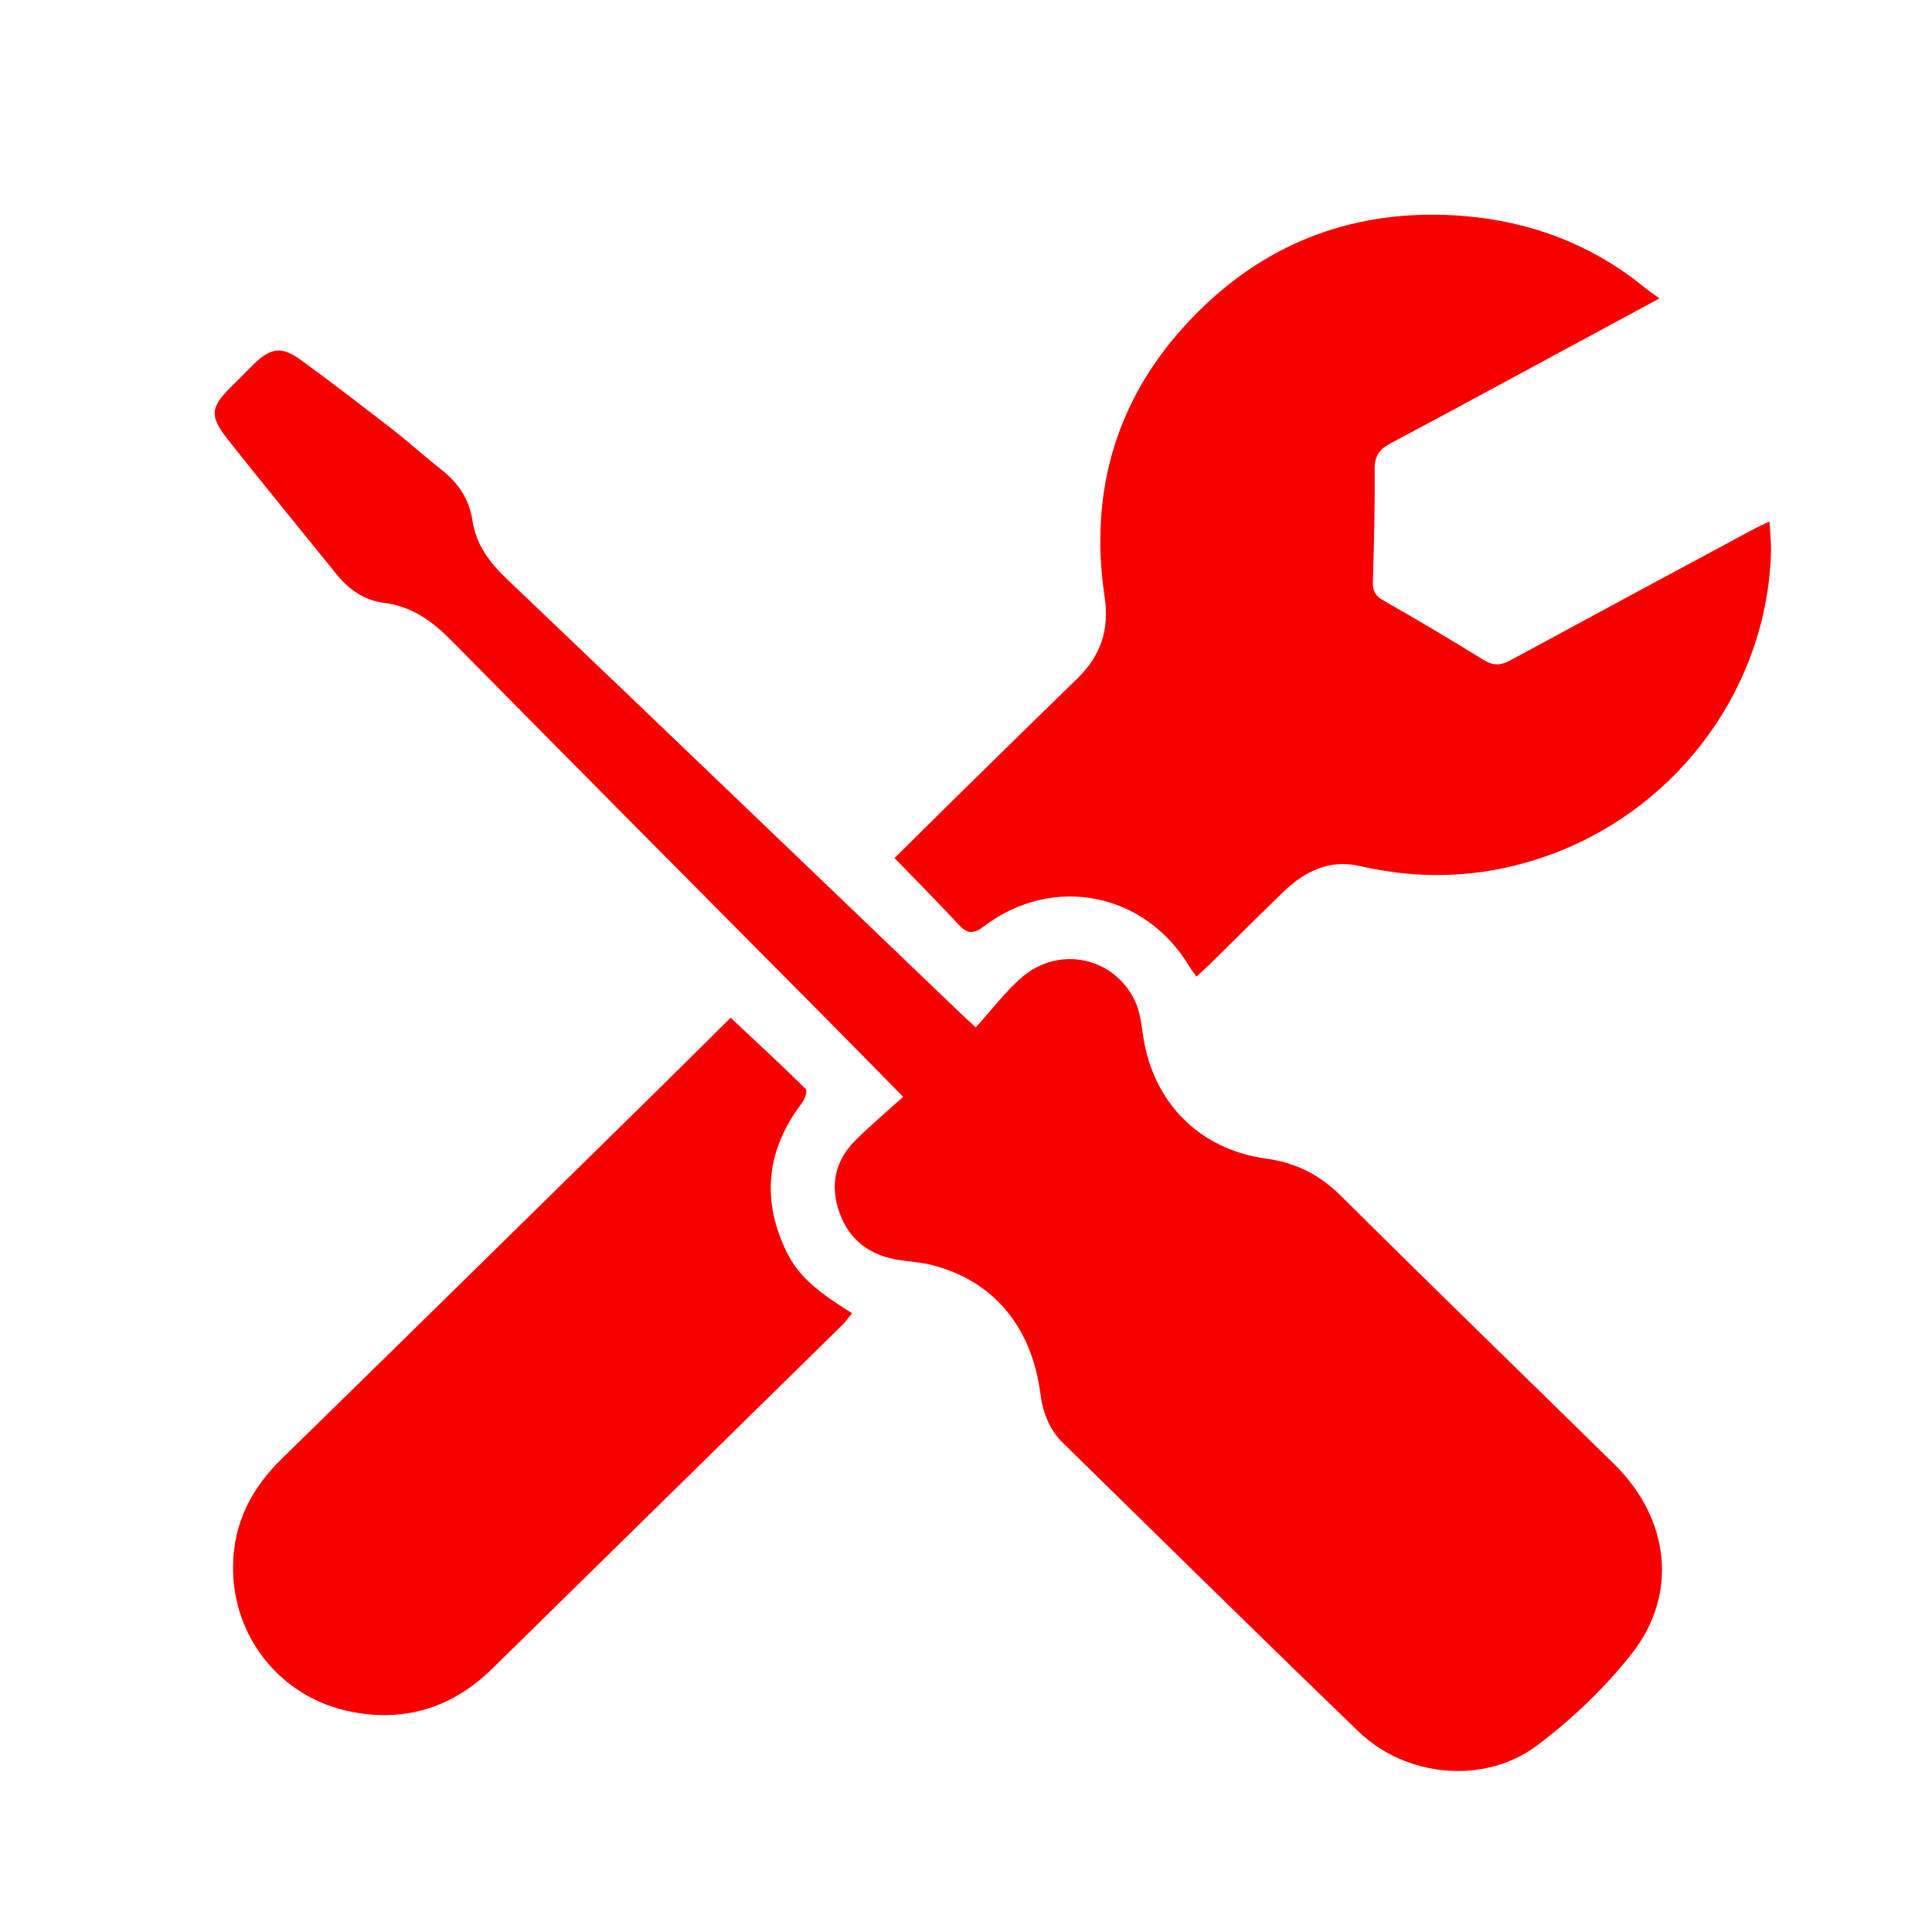 <?xml version="1.0" encoding="UTF-8"?>
<svg width="18px" height="18px" viewBox="0 0 18 18" version="1.1" xmlns="http://www.w3.org/2000/svg" xmlns:xlink="http://www.w3.org/1999/xlink">
    <title>Service</title>
    <g id="Service" stroke="none" stroke-width="1" fill="none" fill-rule="evenodd">
        <path d="M2.812,3.36 C3.092,3.565 3.368,3.777 3.642,3.989 C3.801,4.112 3.95,4.248 4.108,4.372 C4.266,4.495 4.372,4.649 4.401,4.847 C4.435,5.073 4.558,5.238 4.723,5.395 C6.13,6.736 7.53,8.081 8.933,9.425 C8.971,9.462 9.011,9.498 9.091,9.572 C9.238,9.411 9.365,9.239 9.522,9.104 C9.869,8.807 10.38,8.917 10.574,9.325 C10.622,9.423 10.633,9.541 10.65,9.651 C10.742,10.269 11.173,10.71 11.798,10.795 C12.081,10.834 12.301,10.949 12.502,11.15 C13.342,11.986 14.194,12.811 15.04,13.642 C15.556,14.15 15.64,14.853 15.201,15.409 C14.951,15.727 14.646,16.017 14.321,16.262 C13.831,16.63 13.099,16.559 12.658,16.133 C11.735,15.243 10.823,14.345 9.908,13.448 C9.775,13.32 9.715,13.158 9.692,12.977 C9.609,12.354 9.25,11.931 8.685,11.787 C8.593,11.763 8.495,11.756 8.4,11.743 C8.12,11.706 7.918,11.565 7.823,11.303 C7.732,11.054 7.775,10.819 7.967,10.627 C8.105,10.489 8.256,10.362 8.415,10.219 C8.145,9.946 7.911,9.706 7.674,9.467 C6.521,8.305 5.367,7.145 4.218,5.98 C4.037,5.796 3.848,5.651 3.579,5.617 C3.398,5.594 3.253,5.495 3.14,5.356 C2.799,4.935 2.457,4.516 2.121,4.093 C1.948,3.872 1.96,3.795 2.162,3.595 C2.228,3.531 2.291,3.466 2.356,3.401 C2.524,3.236 2.624,3.222 2.812,3.36 Z M6.807,9.482 C7.054,9.713 7.284,9.926 7.507,10.146 C7.525,10.163 7.499,10.241 7.472,10.276 C7.152,10.696 7.092,11.145 7.31,11.625 C7.416,11.862 7.574,12.01 7.939,12.235 C7.907,12.273 7.881,12.311 7.848,12.344 C6.762,13.411 5.676,14.476 4.59,15.543 C4.225,15.902 3.789,16.047 3.283,15.95 C2.621,15.826 2.164,15.254 2.171,14.591 C2.176,14.193 2.339,13.871 2.623,13.593 C3.74,12.501 4.855,11.406 5.969,10.311 C6.252,10.034 6.532,9.755 6.807,9.482 Z M13.631,2.012 C14.262,2.063 14.838,2.28 15.329,2.684 C15.365,2.713 15.403,2.738 15.461,2.78 C15.207,2.917 14.987,3.036 14.765,3.156 C14.162,3.481 13.559,3.81 12.953,4.132 C12.846,4.189 12.806,4.254 12.807,4.374 C12.811,4.721 12.801,5.07 12.791,5.417 C12.788,5.498 12.807,5.547 12.883,5.591 C13.201,5.772 13.516,5.959 13.826,6.151 C13.914,6.204 13.982,6.2 14.068,6.154 C14.823,5.745 15.581,5.337 16.338,4.93 C16.377,4.909 16.417,4.892 16.486,4.859 C16.492,4.97 16.502,5.058 16.5,5.145 C16.465,6.379 15.666,7.494 14.492,7.945 C13.898,8.172 13.289,8.212 12.666,8.068 C12.391,8.005 12.16,8.115 11.965,8.302 C11.729,8.529 11.498,8.761 11.264,8.991 C11.229,9.025 11.192,9.058 11.147,9.099 C11.121,9.059 11.098,9.033 11.08,9.003 C10.667,8.315 9.813,8.144 9.17,8.628 C9.073,8.702 9.017,8.706 8.933,8.616 C8.742,8.41 8.543,8.21 8.334,7.994 C8.516,7.815 8.712,7.62 8.909,7.426 C9.286,7.056 9.663,6.685 10.042,6.317 C10.257,6.107 10.337,5.862 10.292,5.565 C10.132,4.494 10.447,3.574 11.244,2.826 C11.911,2.203 12.719,1.94 13.631,2.012 Z" id="Combined-Shape" fill="#F70000"></path>
    </g>
</svg>